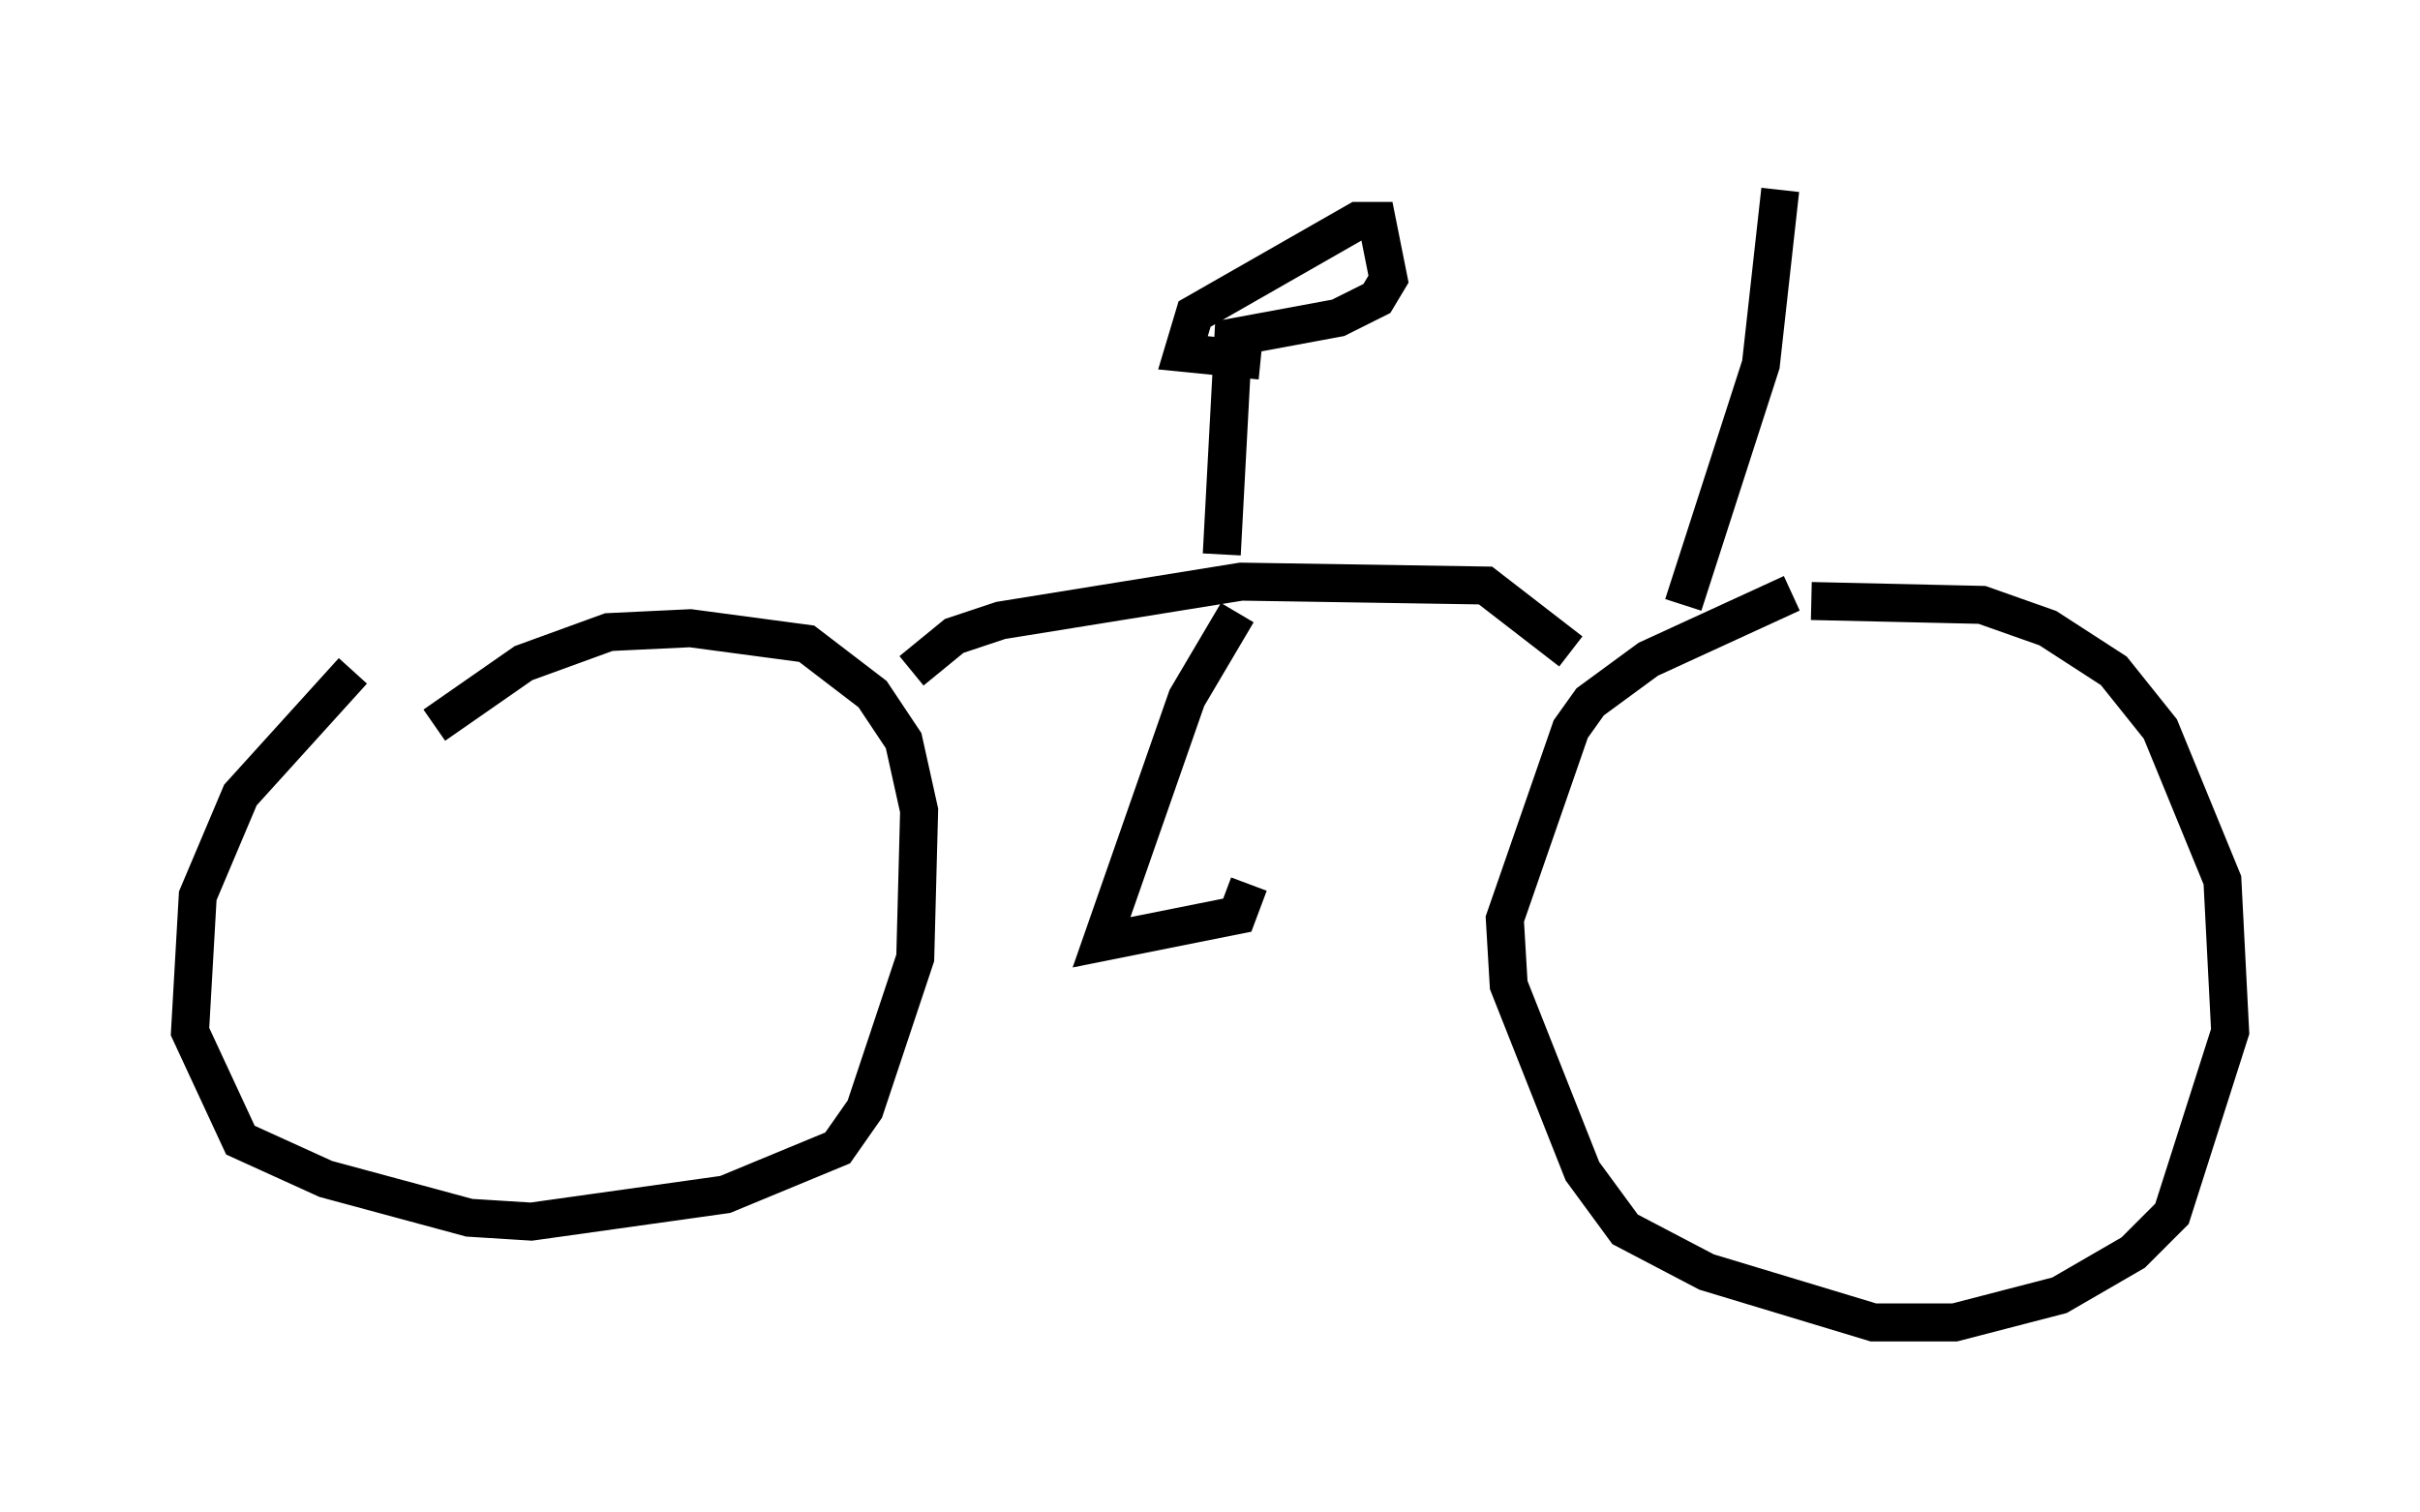 <?xml version="1.0" encoding="utf-8" ?>
<svg baseProfile="full" height="39.809" version="1.1" width="63.696" xmlns="http://www.w3.org/2000/svg" xmlns:ev="http://www.w3.org/2001/xml-events" xmlns:xlink="http://www.w3.org/1999/xlink"><defs /><rect fill="white" height="39.809" width="63.696" x="0" y="0" /><path d="M10.513, 17.25 m-1.225, 0.408 l-2.96, 3.267 -1.123, 2.654 l-0.204, 3.573 1.327, 2.858 l2.246, 1.021 3.777, 1.021 l1.633, 0.102 5.104, -0.715 l2.96, -1.225 0.715, -1.021 l1.327, -3.981 0.102, -3.879 l-0.408, -1.838 -0.817, -1.225 l-1.735, -1.327 -3.063, -0.408 l-2.144, 0.102 -2.246, 0.817 l-2.348, 1.633 m35.73, -3.471 l-3.777, 1.735 -1.531, 1.123 l-0.51, 0.715 -1.735, 5.002 l0.102, 1.735 1.94, 4.9 l1.123, 1.531 2.144, 1.123 l4.39, 1.327 2.144, 0.0 l2.756, -0.715 1.94, -1.123 l1.021, -1.021 1.531, -4.798 l-0.204, -3.981 -1.633, -3.981 l-1.225, -1.531 -1.735, -1.123 l-1.735, -0.613 -4.492, -0.102 m-23.684, 1.838 l1.123, -0.919 1.225, -0.408 l6.329, -1.021 6.431, 0.102 l2.246, 1.735 m-8.779, -1.021 l-1.327, 2.246 -2.246, 6.431 l3.573, -0.715 0.306, -0.817 m-0.715, -8.677 l0.306, -5.717 2.756, -0.51 l1.021, -0.51 0.306, -0.51 l-0.306, -1.531 -0.51, 0.0 l-4.288, 2.45 -0.306, 1.021 l2.042, 0.204 m11.127, 6.431 l2.042, -6.329 0.51, -4.594 " fill="none" stroke="black" stroke-width="1" /></svg>